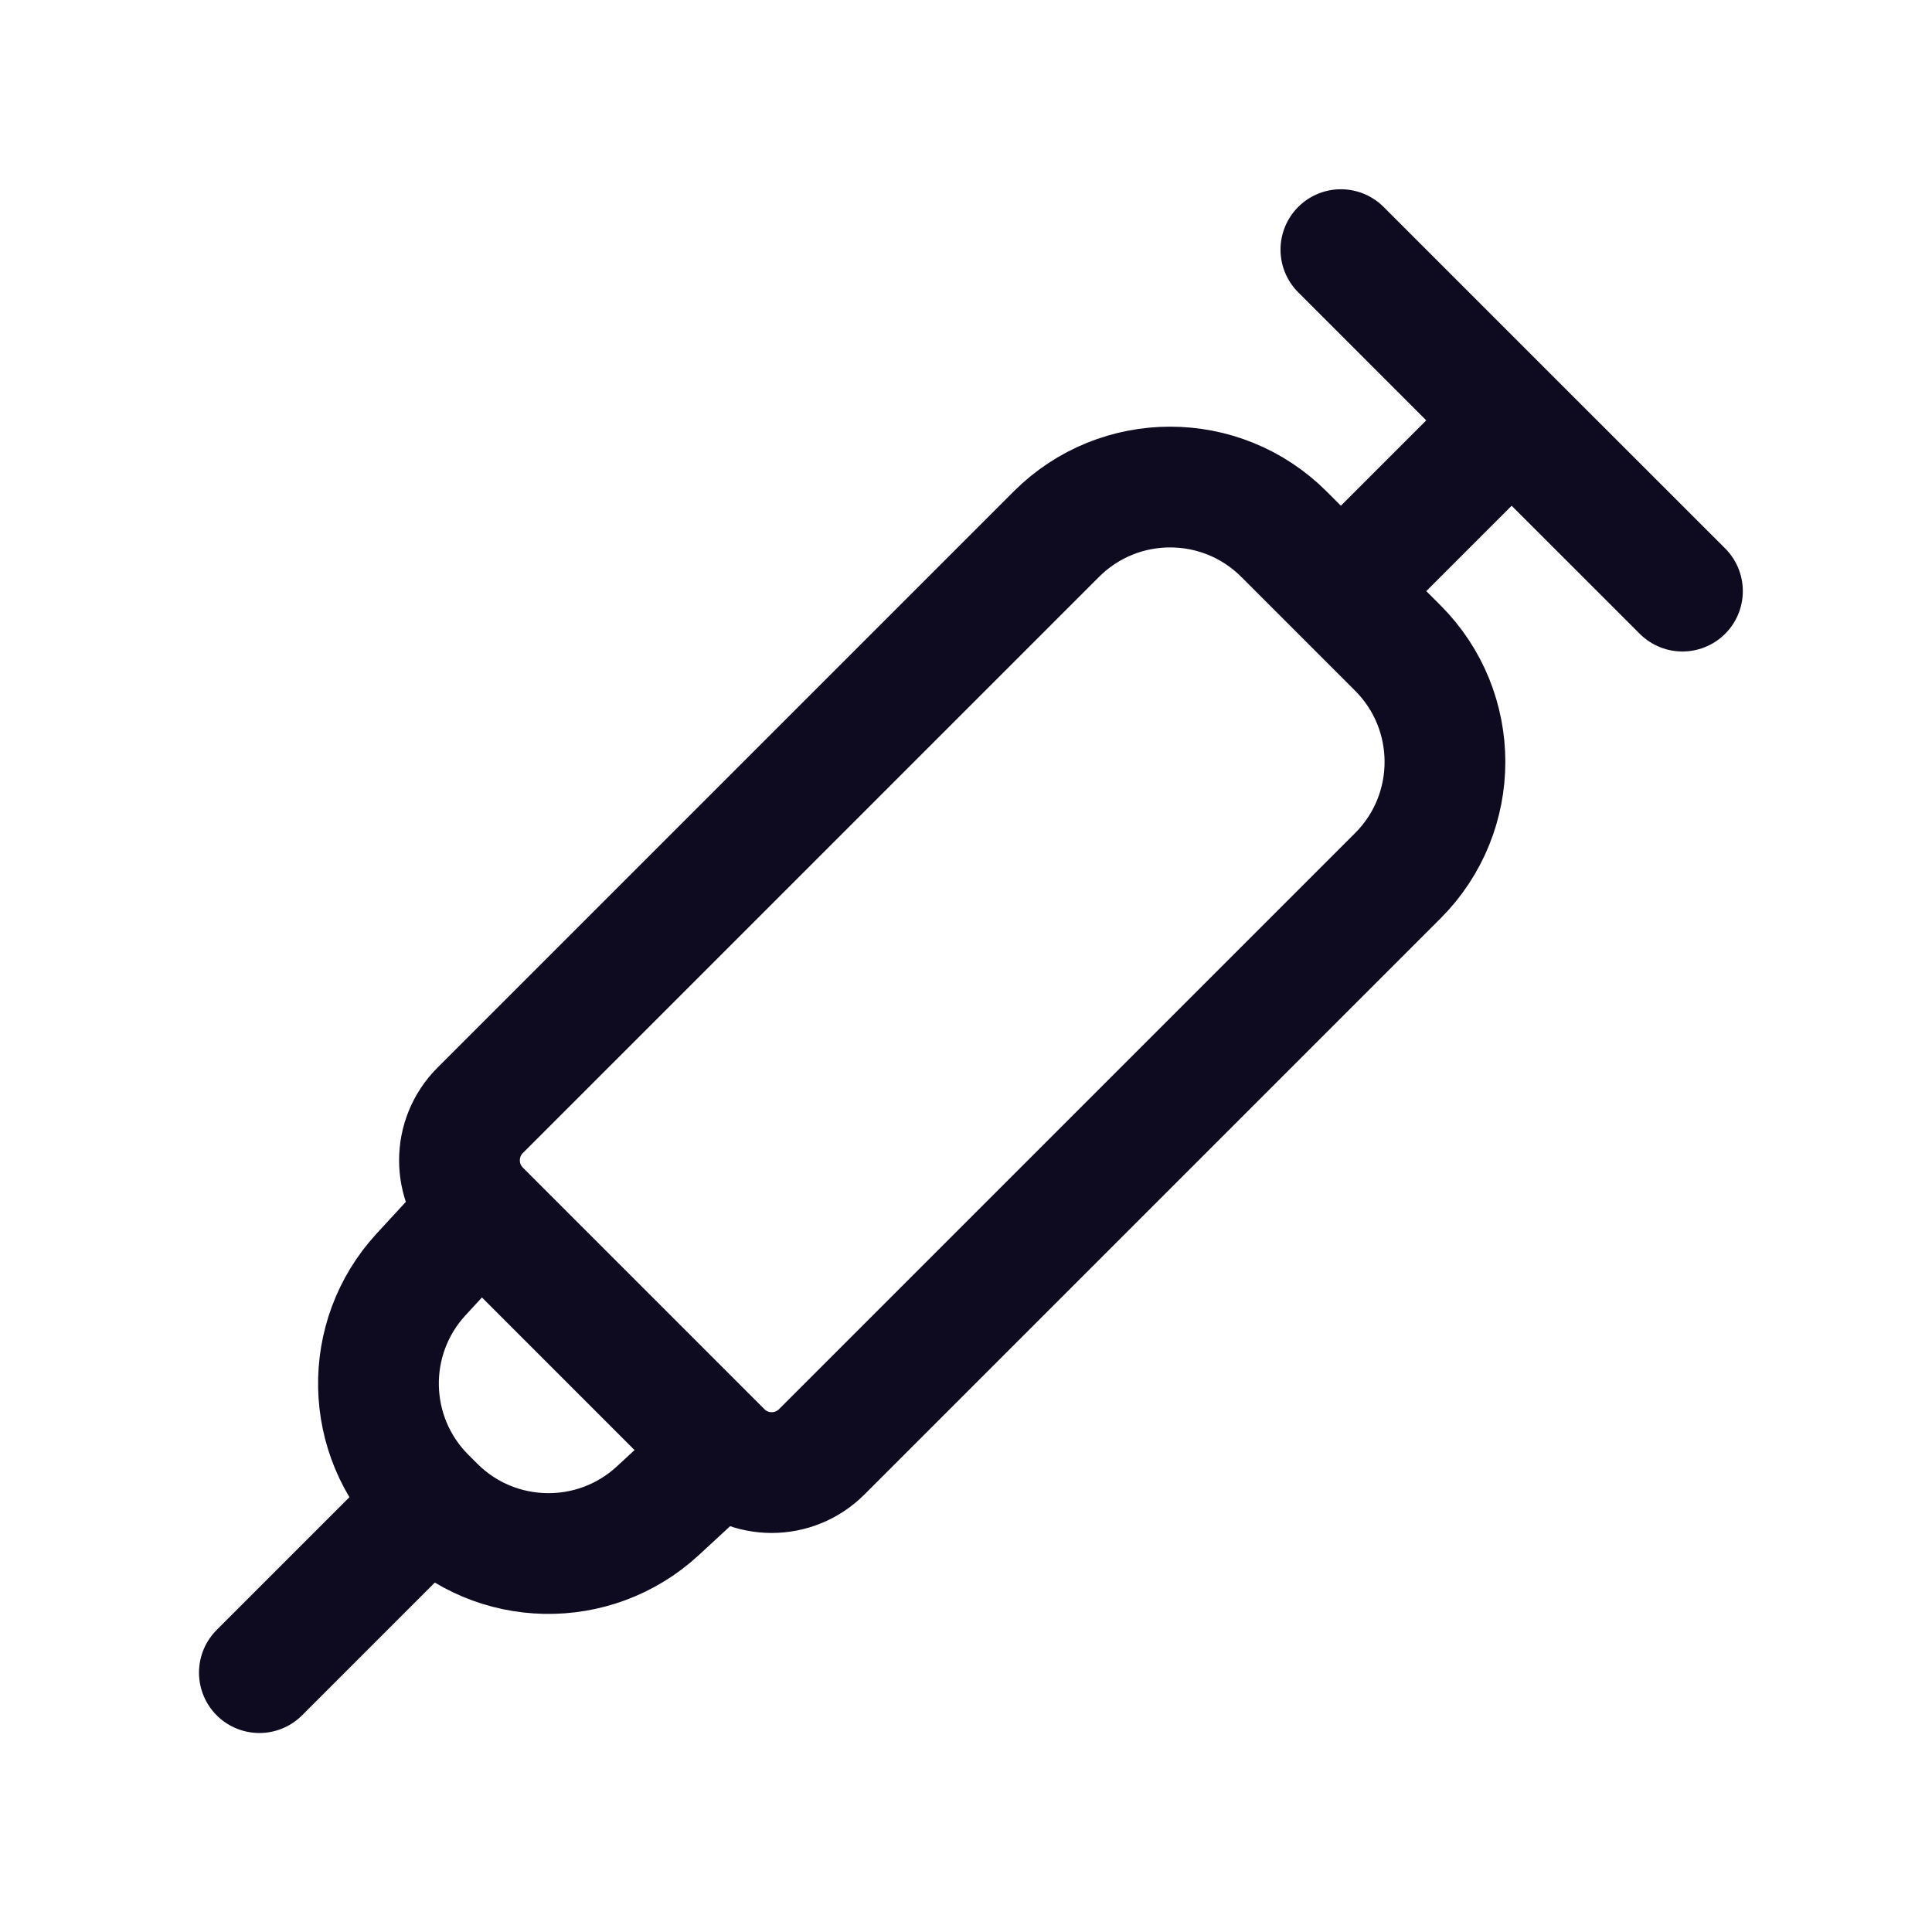 <svg width="24" height="24" viewBox="0 0 24 24" fill="none" xmlns="http://www.w3.org/2000/svg">
<path d="M5.399 18.713L5.343 18.657M5.399 18.713L5.287 18.601M5.399 18.713C6.158 19.472 7.381 19.496 8.17 18.769L8.965 18.035M5.343 18.657L5.287 18.601M5.343 18.657L3.222 20.778M5.287 18.601C4.528 17.842 4.504 16.62 5.231 15.831L5.965 15.035M8.965 18.035L5.965 15.035M8.965 18.035C9.308 18.379 9.864 18.379 10.208 18.035L17.364 10.879C18.145 10.098 18.145 8.831 17.364 8.05L15.95 6.636C15.169 5.855 13.903 5.855 13.122 6.636L5.965 13.793C5.622 14.136 5.622 14.692 5.965 15.035M18.778 5.222L16.657 7.343M18.778 5.222L16.657 3.101M18.778 5.222L20.9 7.343" stroke="#0E0B20" stroke-width="1.5" stroke-linecap="round" stroke-linejoin="round"/>
</svg>
